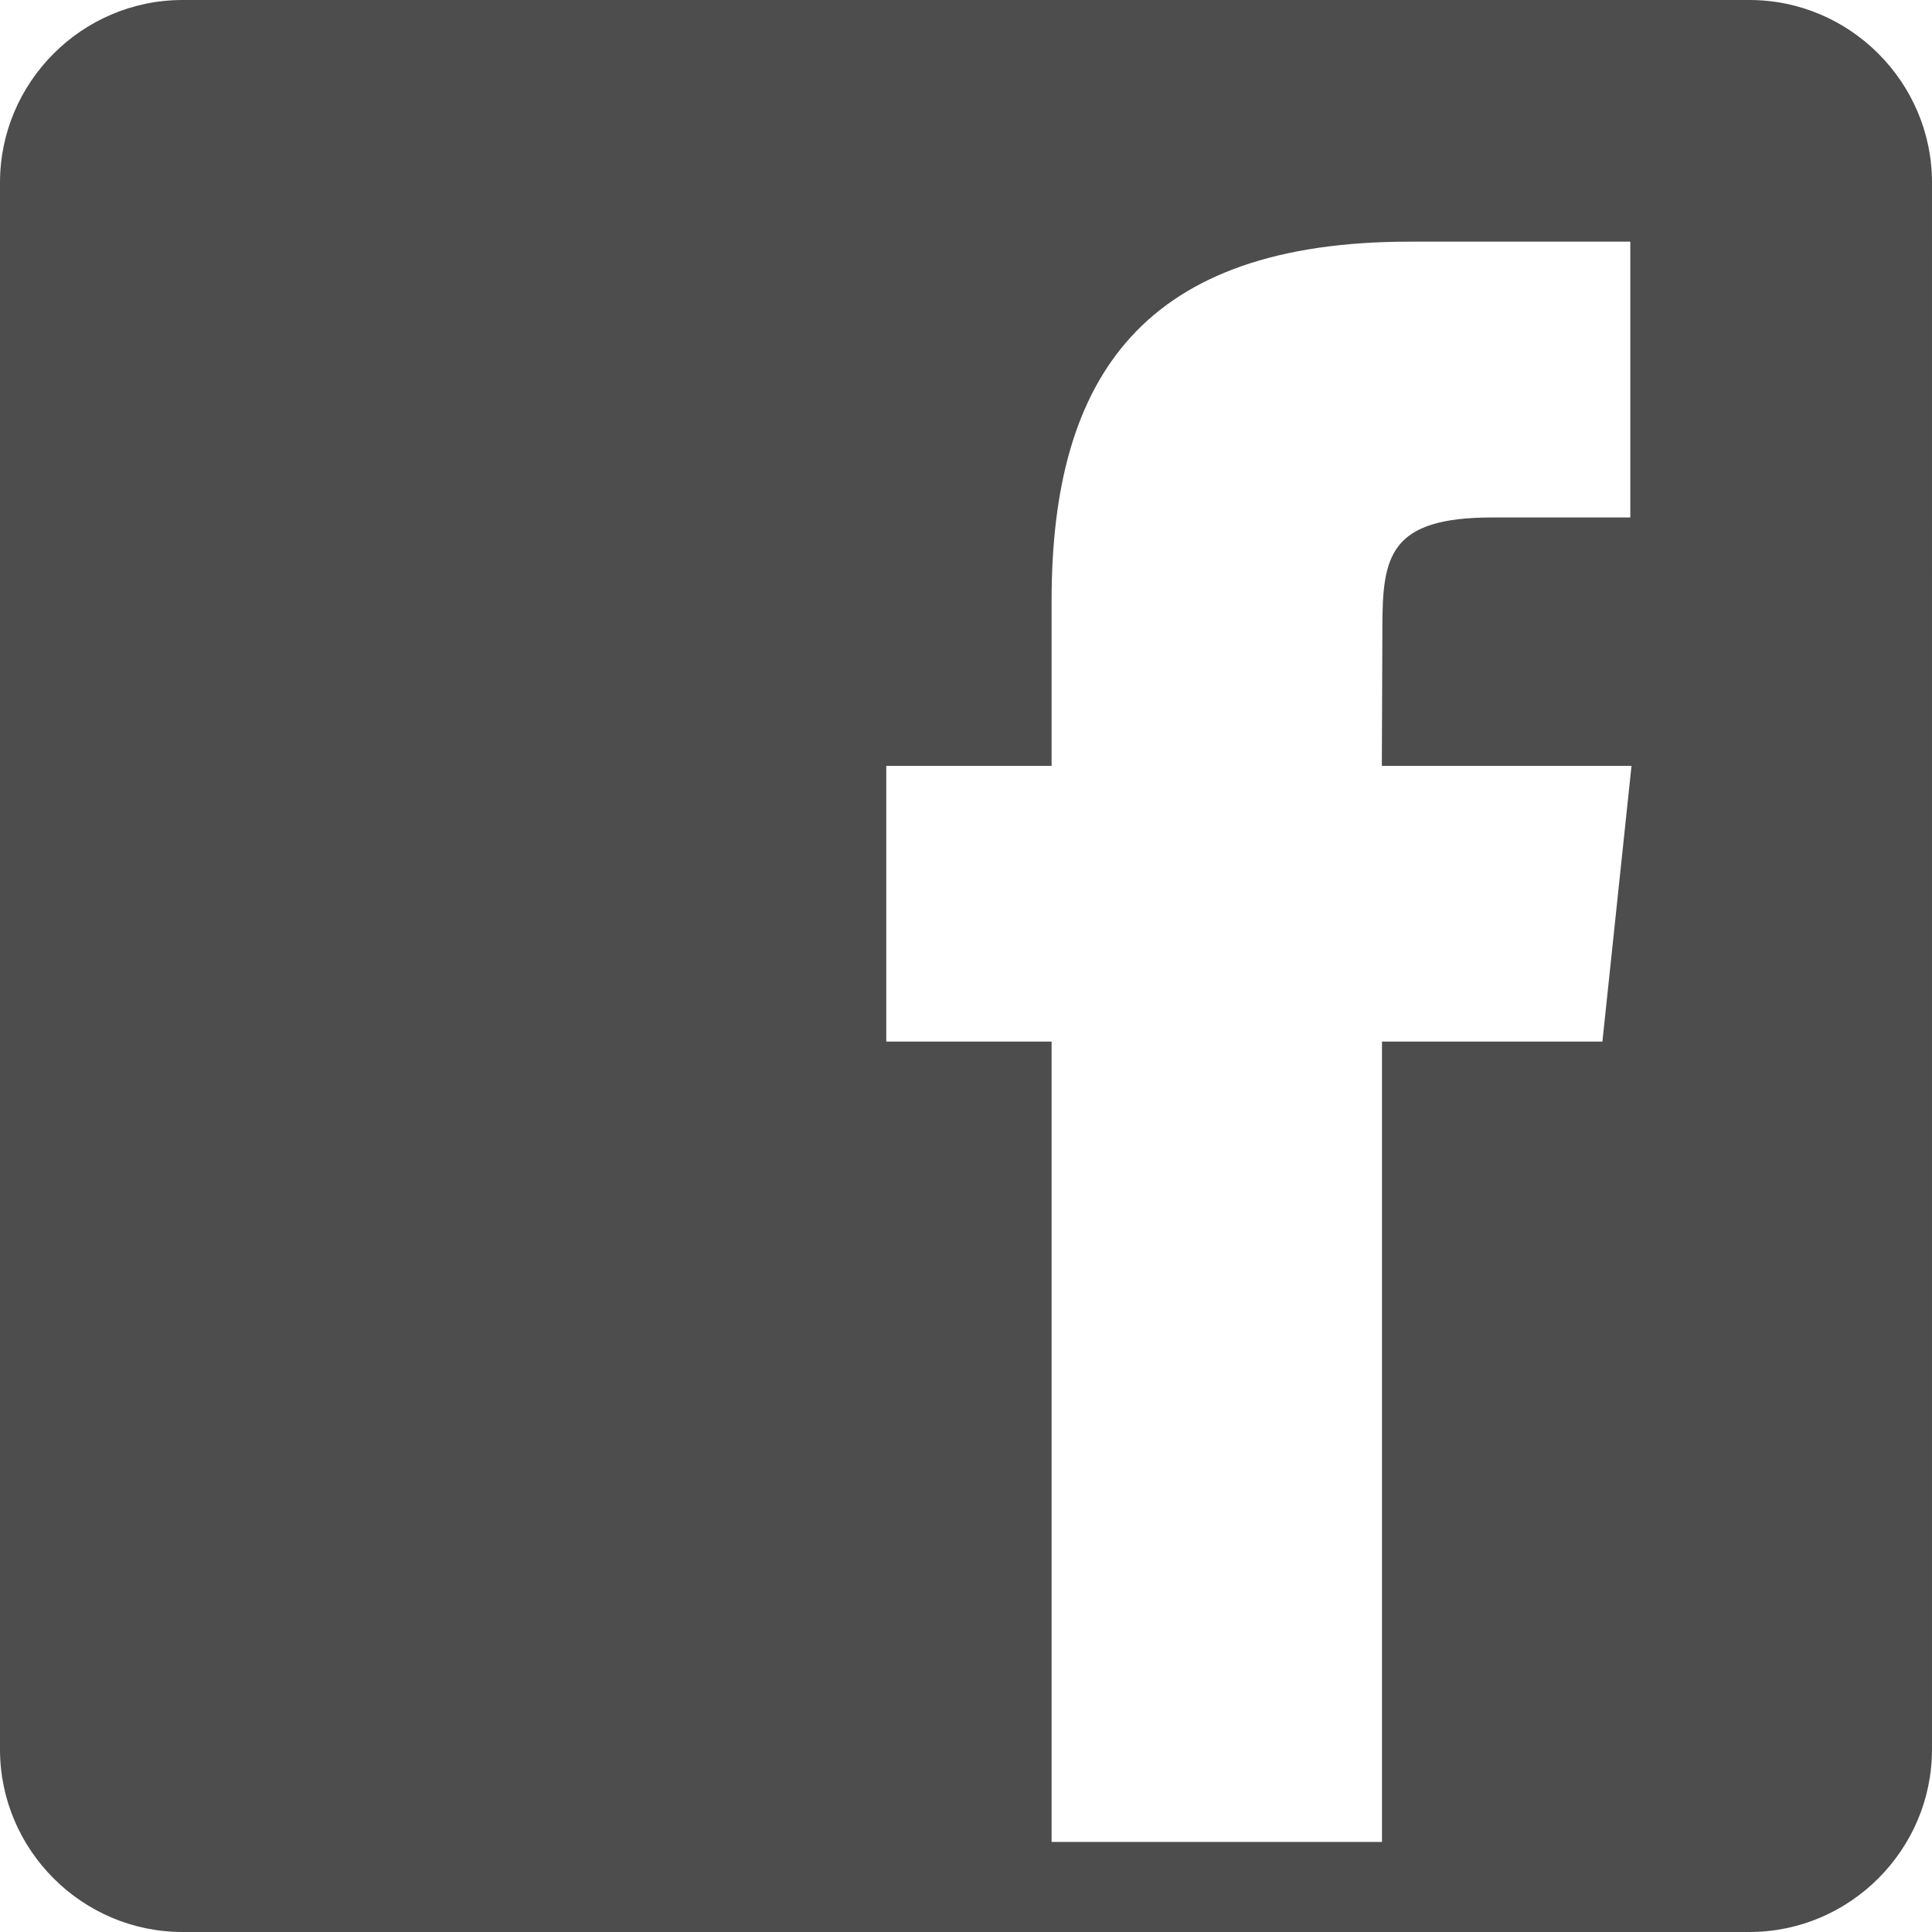 <?xml version="1.0" encoding="utf-8"?>
<!-- Generator: Adobe Illustrator 16.0.0, SVG Export Plug-In . SVG Version: 6.00 Build 0)  -->
<!DOCTYPE svg PUBLIC "-//W3C//DTD SVG 1.1//EN" "http://www.w3.org/Graphics/SVG/1.1/DTD/svg11.dtd">
<svg version="1.1" id="Layer_1" xmlns="http://www.w3.org/2000/svg" xmlns:xlink="http://www.w3.org/1999/xlink" x="0px" y="0px"
	 width="14.479px" height="14.479px" viewBox="0 0 14.479 14.479" enable-background="new 0 0 14.479 14.479" xml:space="preserve">
<path fill="#4D4D4D" d="M13.111,0H1.368C0.615,0,0,0.616,0,1.368v11.743c0,0.752,0.615,1.368,1.368,1.368h11.743
	c0.752,0,1.368-0.616,1.368-1.368V1.368C14.479,0.616,13.863,0,13.111,0z M12.009,7.806h-1.652v5.998H7.881V7.806H6.642V5.74h1.239
	V4.5c0-1.687,0.696-2.689,2.684-2.689h1.653v2.067h-1.033c-0.774,0-0.825,0.29-0.825,0.828L10.356,5.74h1.871L12.009,7.806z"/>
</svg>

